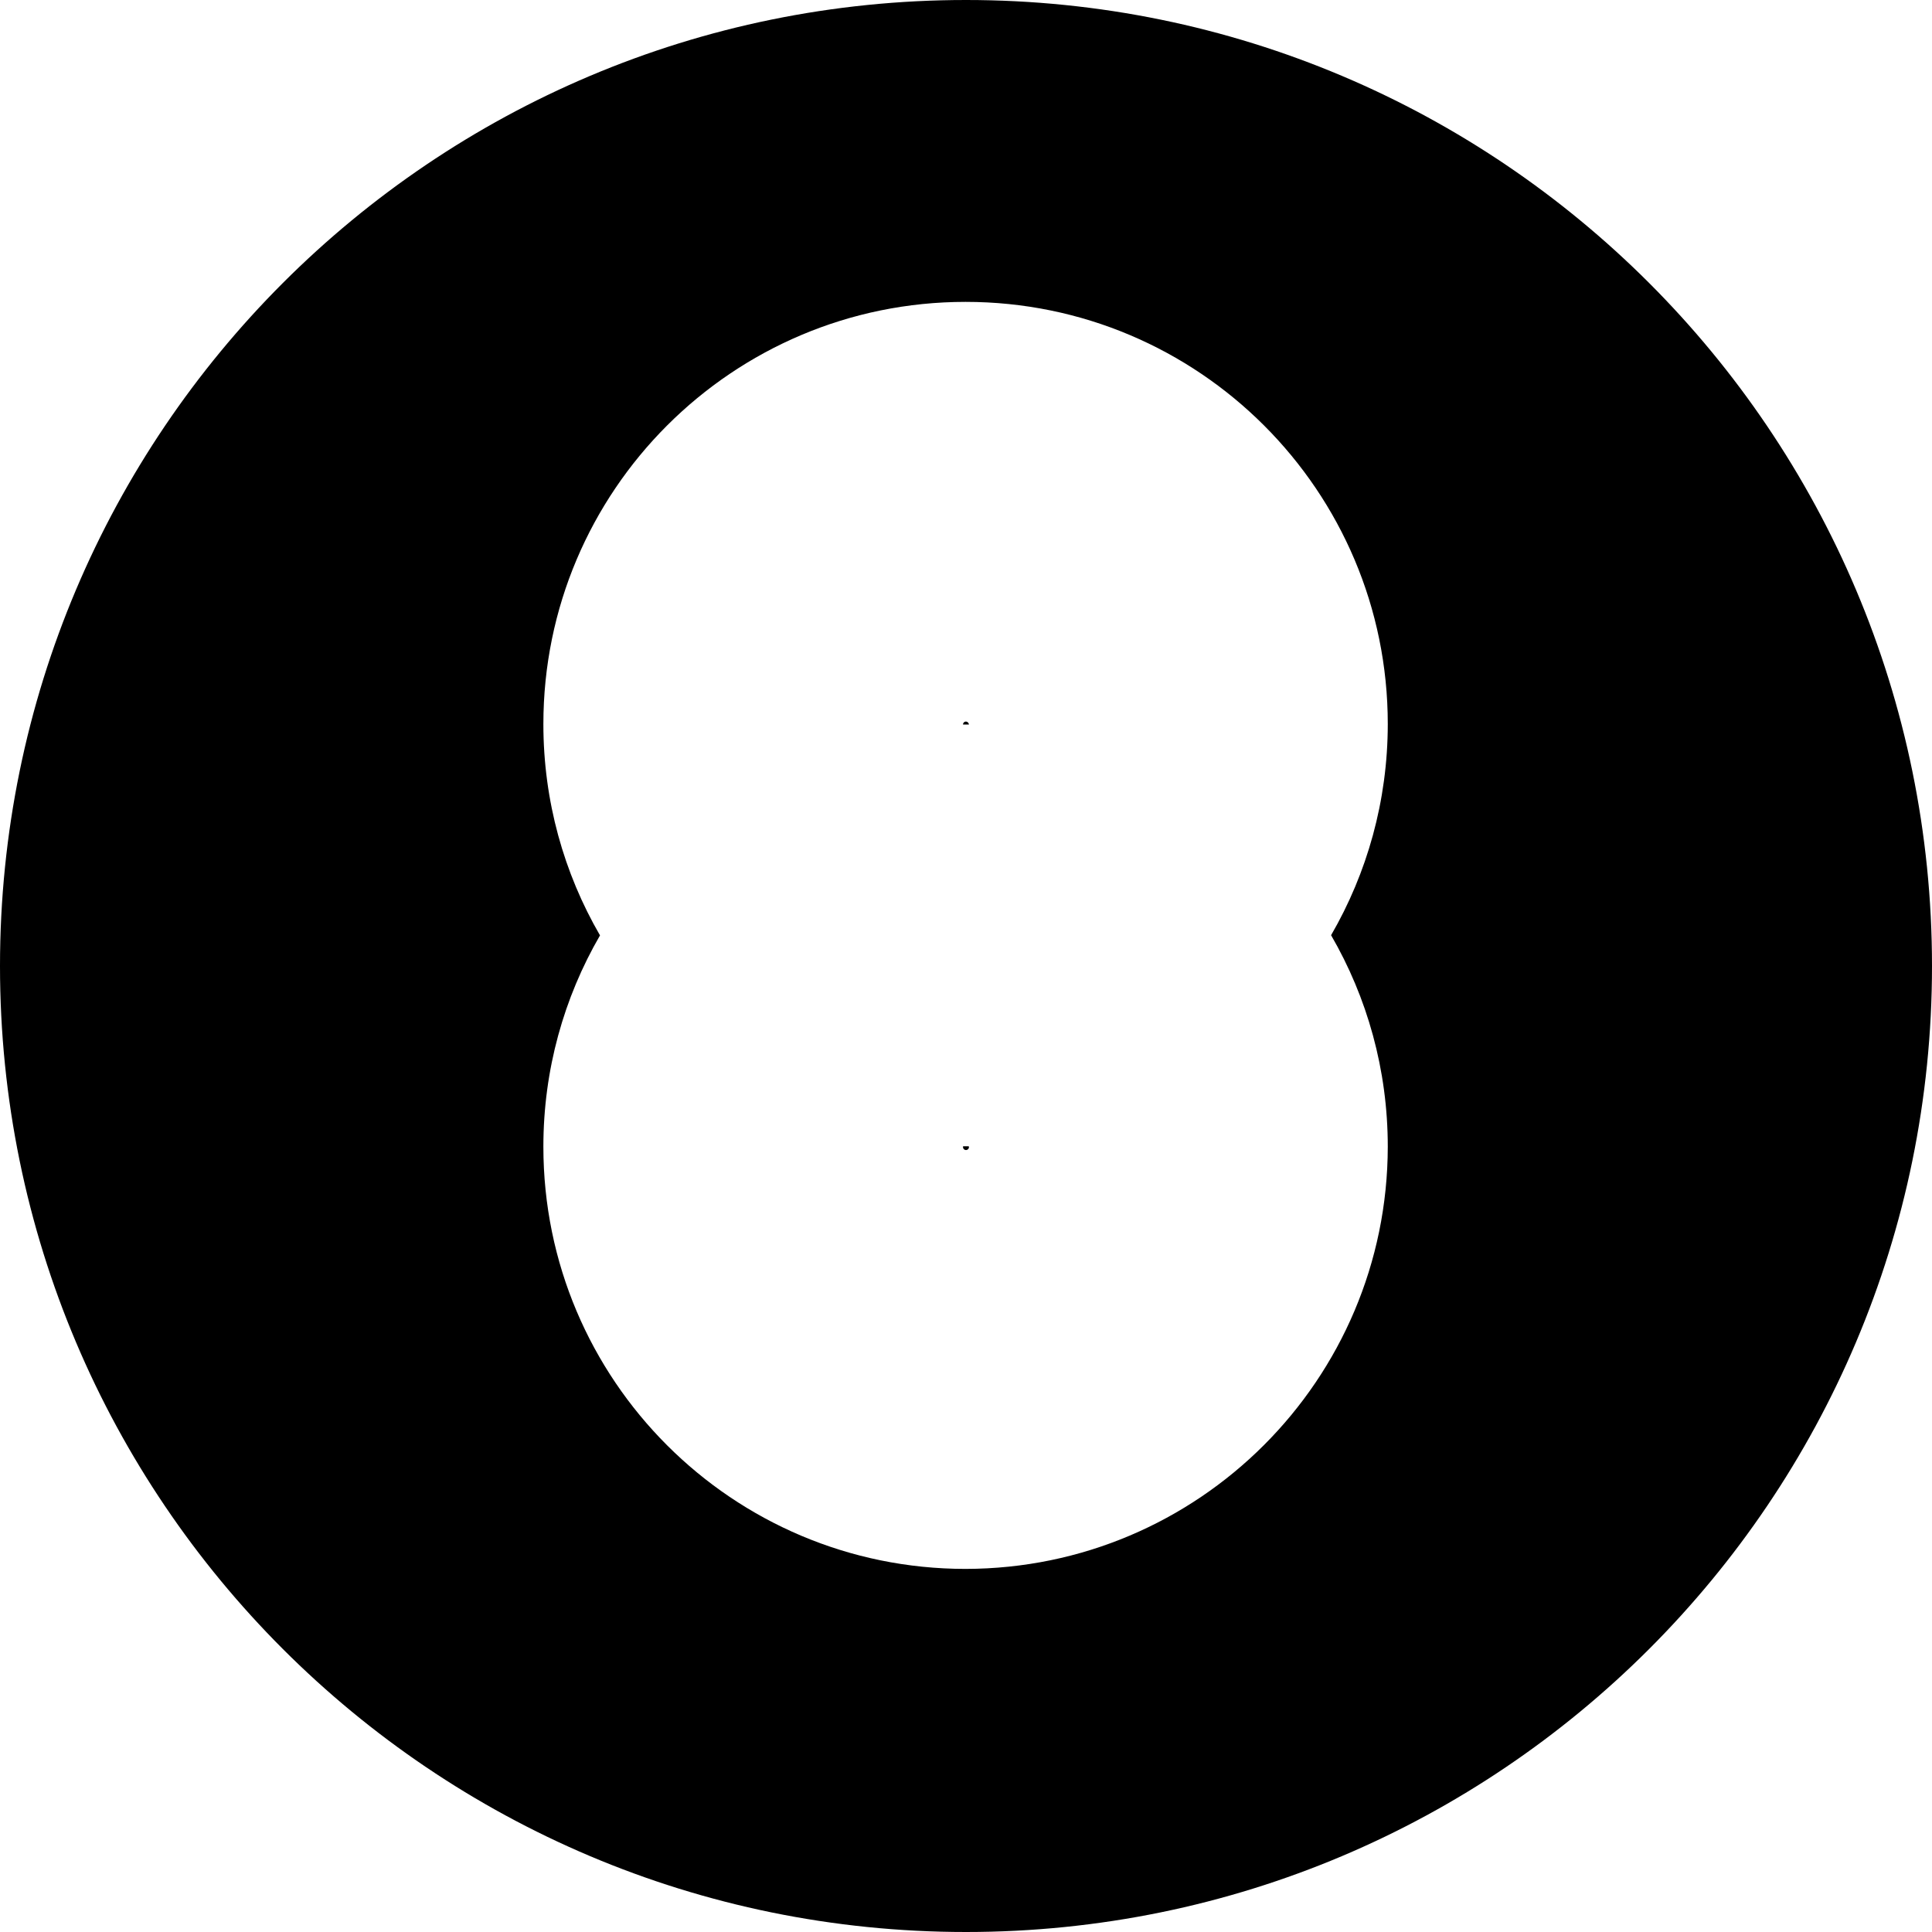 <?xml version="1.0" encoding="UTF-8"?>
<svg width="32px" height="32px" viewBox="0 0 32 32" version="1.1" xmlns="http://www.w3.org/2000/svg" xmlns:xlink="http://www.w3.org/1999/xlink">
    <!-- Generator: Sketch 53 (72520) - https://sketchapp.com -->
    <title>svg/black/aeur</title>
    <desc>Created with Sketch.</desc>
    <g id="black/aeur" stroke="none" stroke-width="1" fill="none" fill-rule="evenodd">
        <path d="M16,32 C7.163,32 0,24.837 0,16 C0,7.163 7.163,0 16,0 C24.837,0 32,7.163 32,16 C32,24.837 24.837,32 16,32 Z M15.952,18.986 C15.966,18.986 15.98,18.986 15.993,18.986 C16.01,18.986 16.028,18.986 16.045,18.986 C16.047,18.99 16.048,18.995 16.049,19 C16.049,19.019 16.037,19.037 16.018,19.045 C16,19.052 15.979,19.048 15.965,19.034 C15.952,19.021 15.948,19.003 15.952,18.986 Z M9.938,15.493 C9.341,16.522 9,17.718 9,18.993 C9,22.855 12.131,25.986 15.993,25.986 C19.853,25.981 22.981,22.853 22.986,18.993 C22.986,17.717 22.644,16.52 22.047,15.49 C22.643,14.461 22.985,13.267 22.986,11.993 C22.986,8.131 19.855,5 15.993,5 C12.131,5 9,8.131 9,11.993 C9,13.268 9.341,14.464 9.938,15.493 Z M16.049,12 L16.049,12 C16.03,12 16.012,12 15.993,12 C15.979,12 15.965,12 15.951,12 C15.95,11.994 15.952,11.987 15.954,11.981 C15.962,11.963 15.98,11.951 16,11.951 C16.025,11.953 16.046,11.974 16.049,12 Z" id="Combined-Shape" fill="#000000" fill-rule="nonzero"></path>
    </g>
</svg>